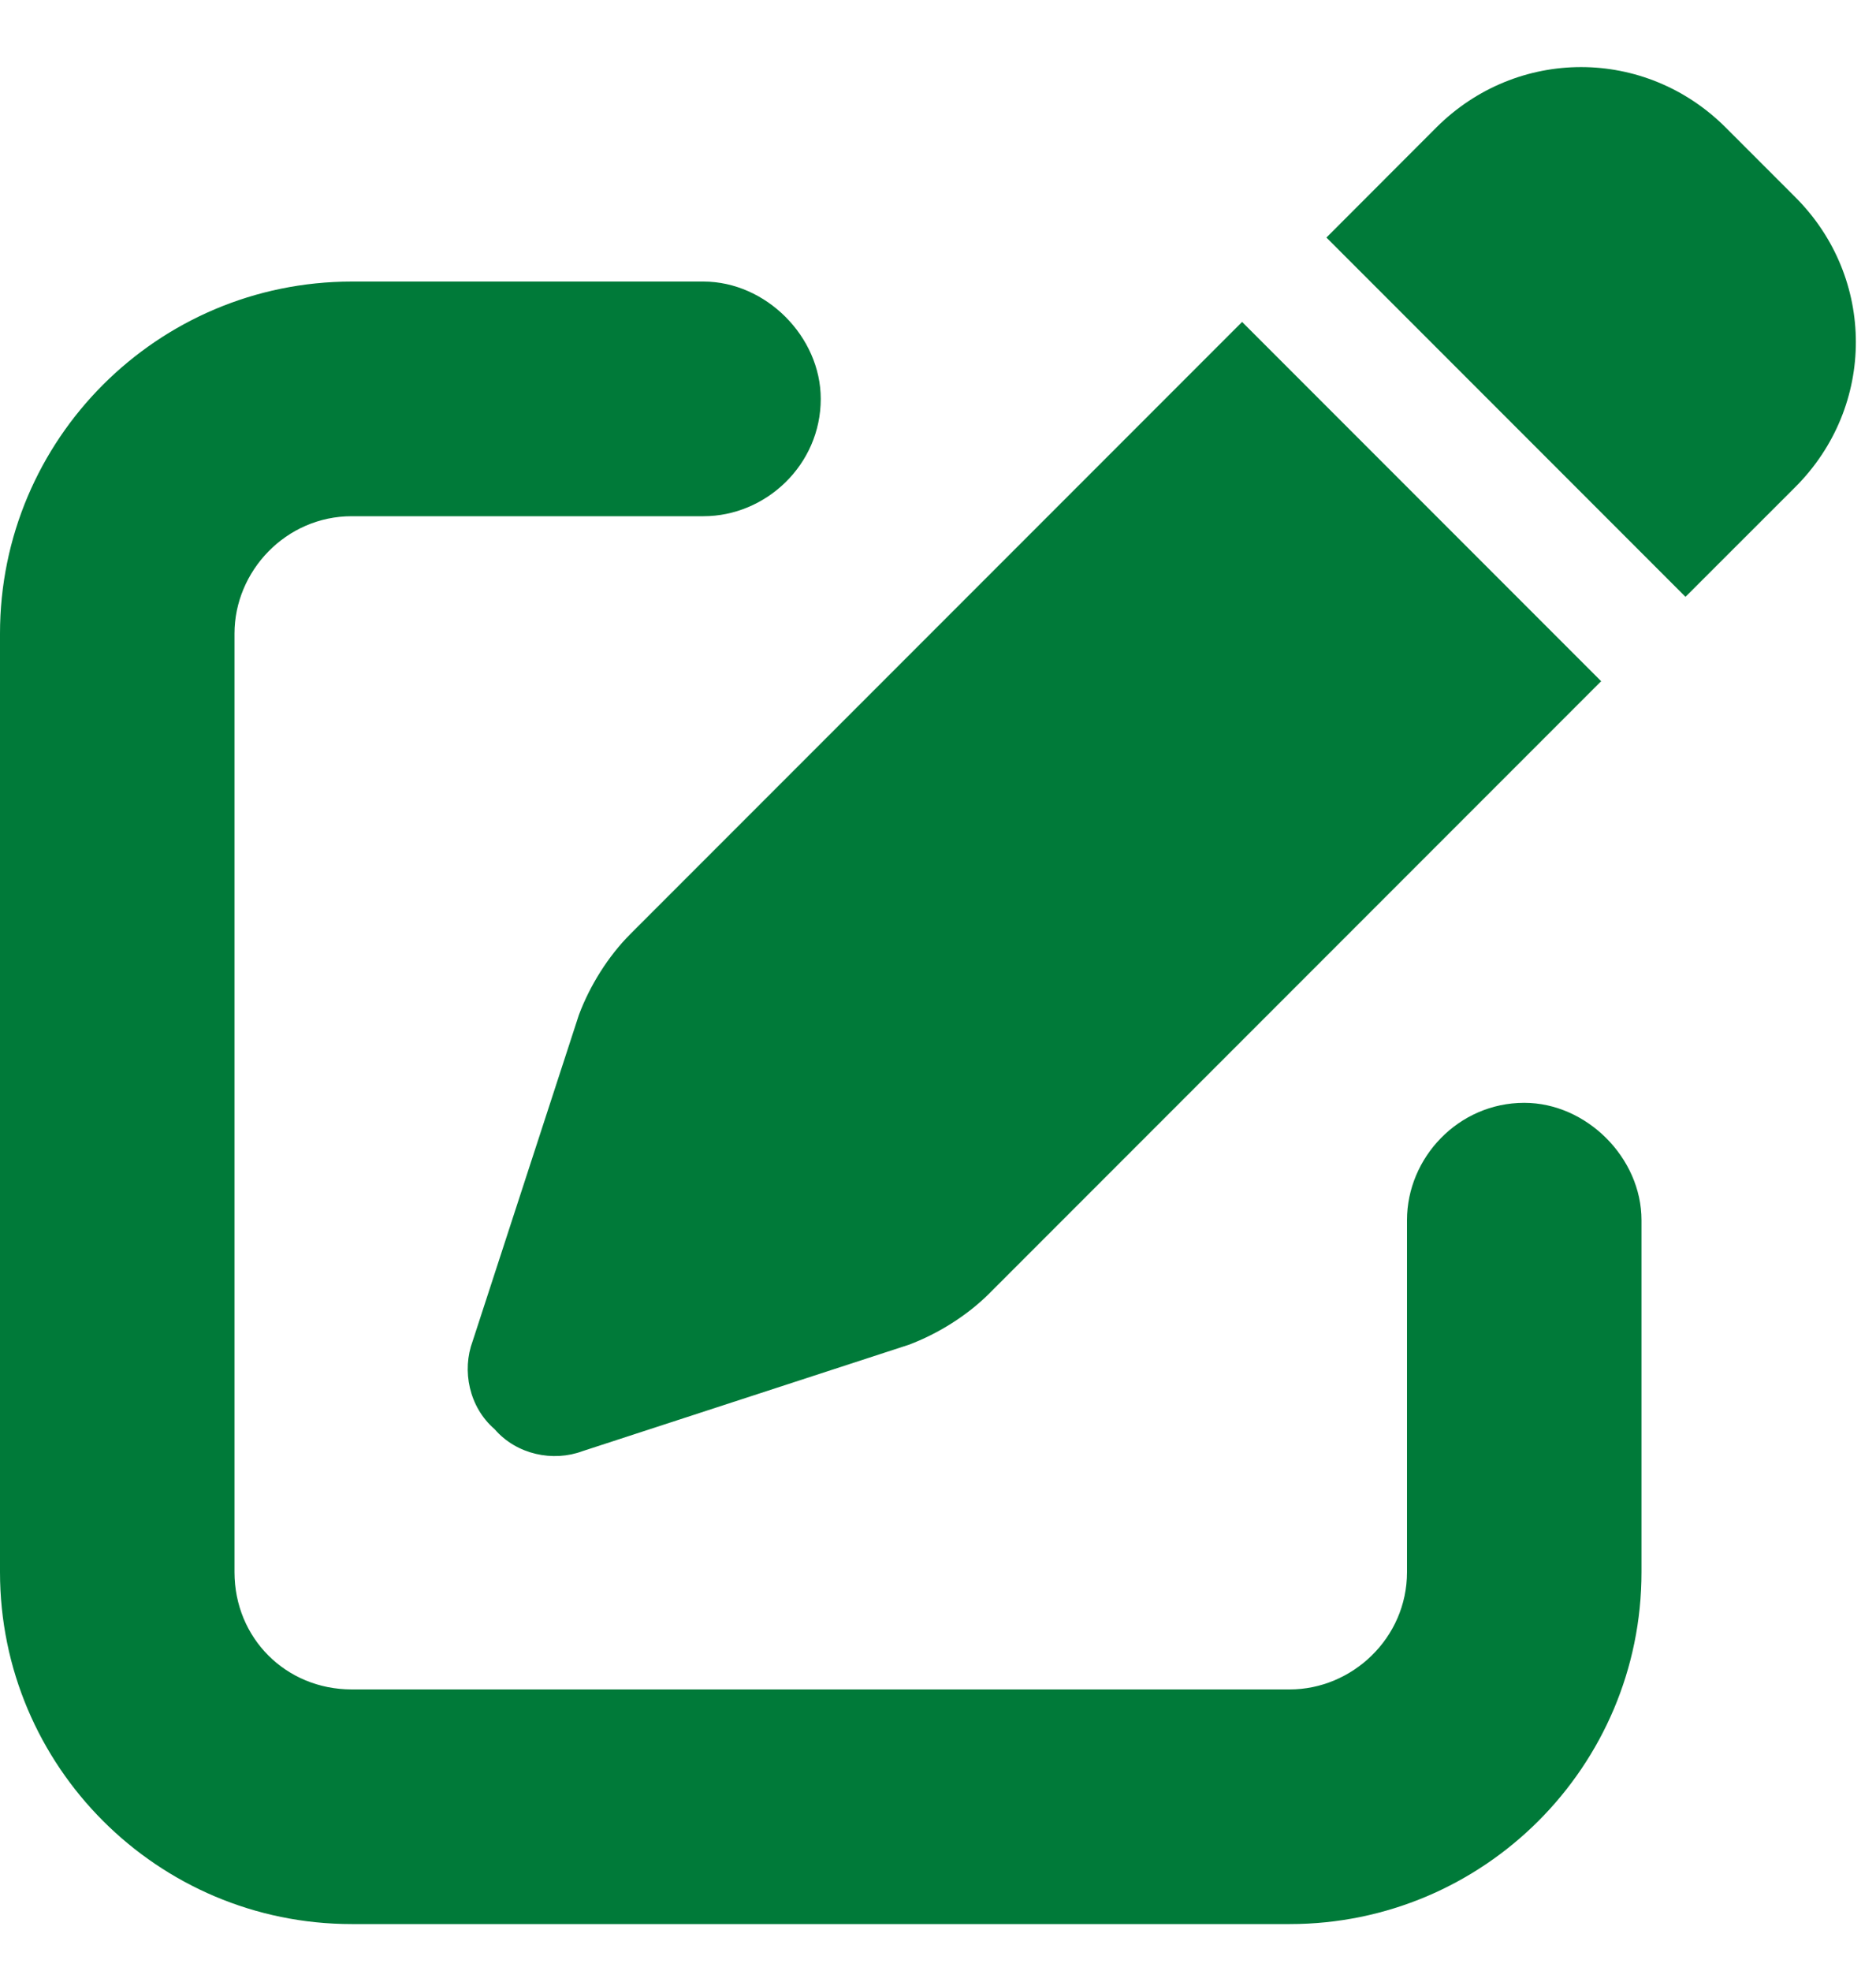 <svg width="20" height="21" viewBox="0 0 20 21" fill="none" xmlns="http://www.w3.org/2000/svg">
<path d="M18.398 1.359C17.539 0.5 16.172 0.5 15.312 1.359L14.141 2.531L17.969 6.359L19.141 5.188C20 4.328 20 2.961 19.141 2.102L18.398 1.359ZM6.719 9.953C6.484 10.188 6.289 10.5 6.172 10.812L5.039 14.289C4.922 14.602 5 14.992 5.273 15.227C5.508 15.5 5.898 15.578 6.211 15.461L9.688 14.328C10 14.211 10.312 14.016 10.547 13.781L17.07 7.258L13.242 3.43L6.719 9.953ZM3.75 3C1.68 3 0 4.68 0 6.75V16.75C0 18.82 1.68 20.5 3.75 20.5H13.75C15.82 20.5 17.5 18.82 17.5 16.75V13C17.5 12.336 16.914 11.75 16.25 11.75C15.547 11.75 15 12.336 15 13V16.75C15 17.453 14.414 18 13.75 18H3.75C3.047 18 2.5 17.453 2.5 16.75V6.75C2.5 6.086 3.047 5.5 3.75 5.5H7.5C8.164 5.5 8.75 4.953 8.75 4.25C8.75 3.586 8.164 3 7.5 3H3.75Z" fill="#007A39"/>
</svg>
